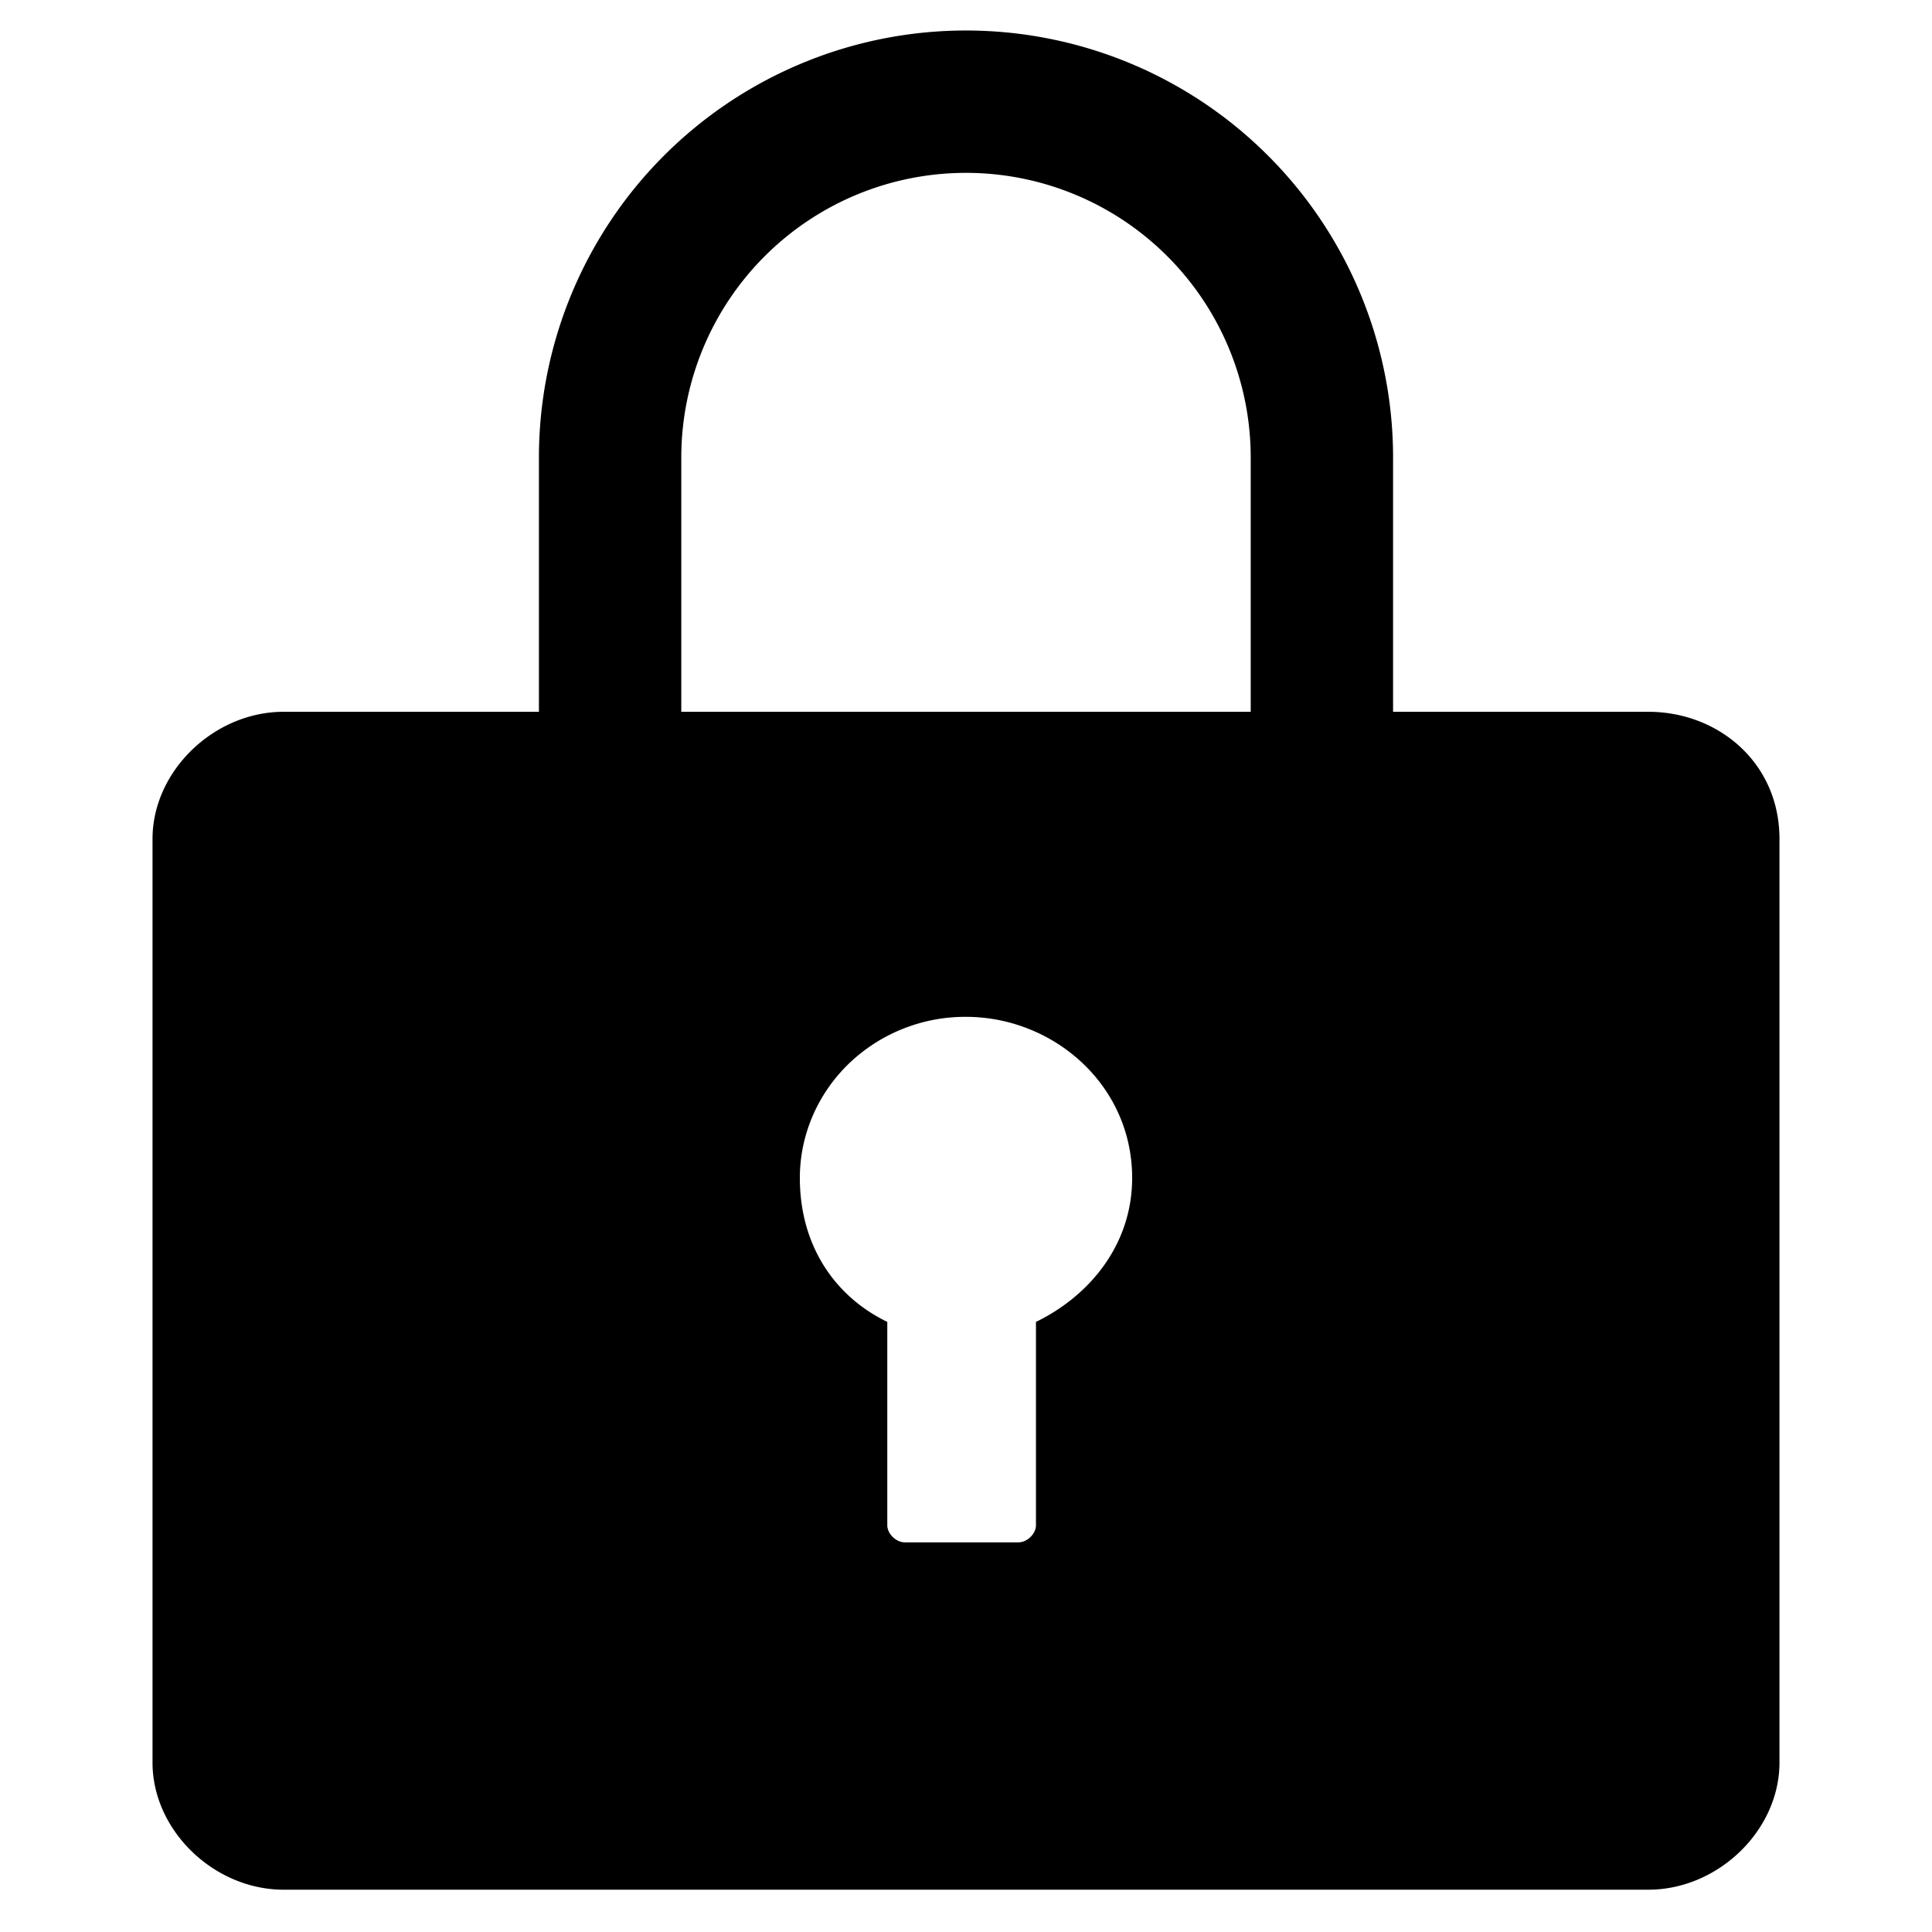<svg t="1649776222689" class="icon" viewBox="0 0 1024 1024" version="1.1" xmlns="http://www.w3.org/2000/svg" p-id="10615" width="200" height="200"><path d="M873.634 377.263H150.366C113.341 377.263 80.842 408.738 80.842 444.632v489.58c0 35.894 32.499 67.368 69.524 67.368h723.267c37.026 0 69.524-31.475 69.524-67.368V444.632C943.158 404.211 910.659 377.263 873.634 377.263z m-324.554 323.368v107.789c0 4.527-4.635 9.054-9.27 9.054H479.555c-4.635 0-9.27-4.527-9.27-9.054v-107.789c-27.81-13.474-46.349-40.421-46.349-76.315 0-22.69 9.378-44.463 25.869-60.47A89.034 89.034 0 0 1 511.946 538.947c46.349 0 88.118 36.002 88.118 85.369 0 35.894-23.175 62.841-50.984 76.315zM361.095 377.263H285.642V242.526a226.358 226.358 0 1 1 452.716 0V377.263h-75.453V242.526a150.905 150.905 0 1 0-301.811 0V377.263z" p-id="10616"></path></svg>